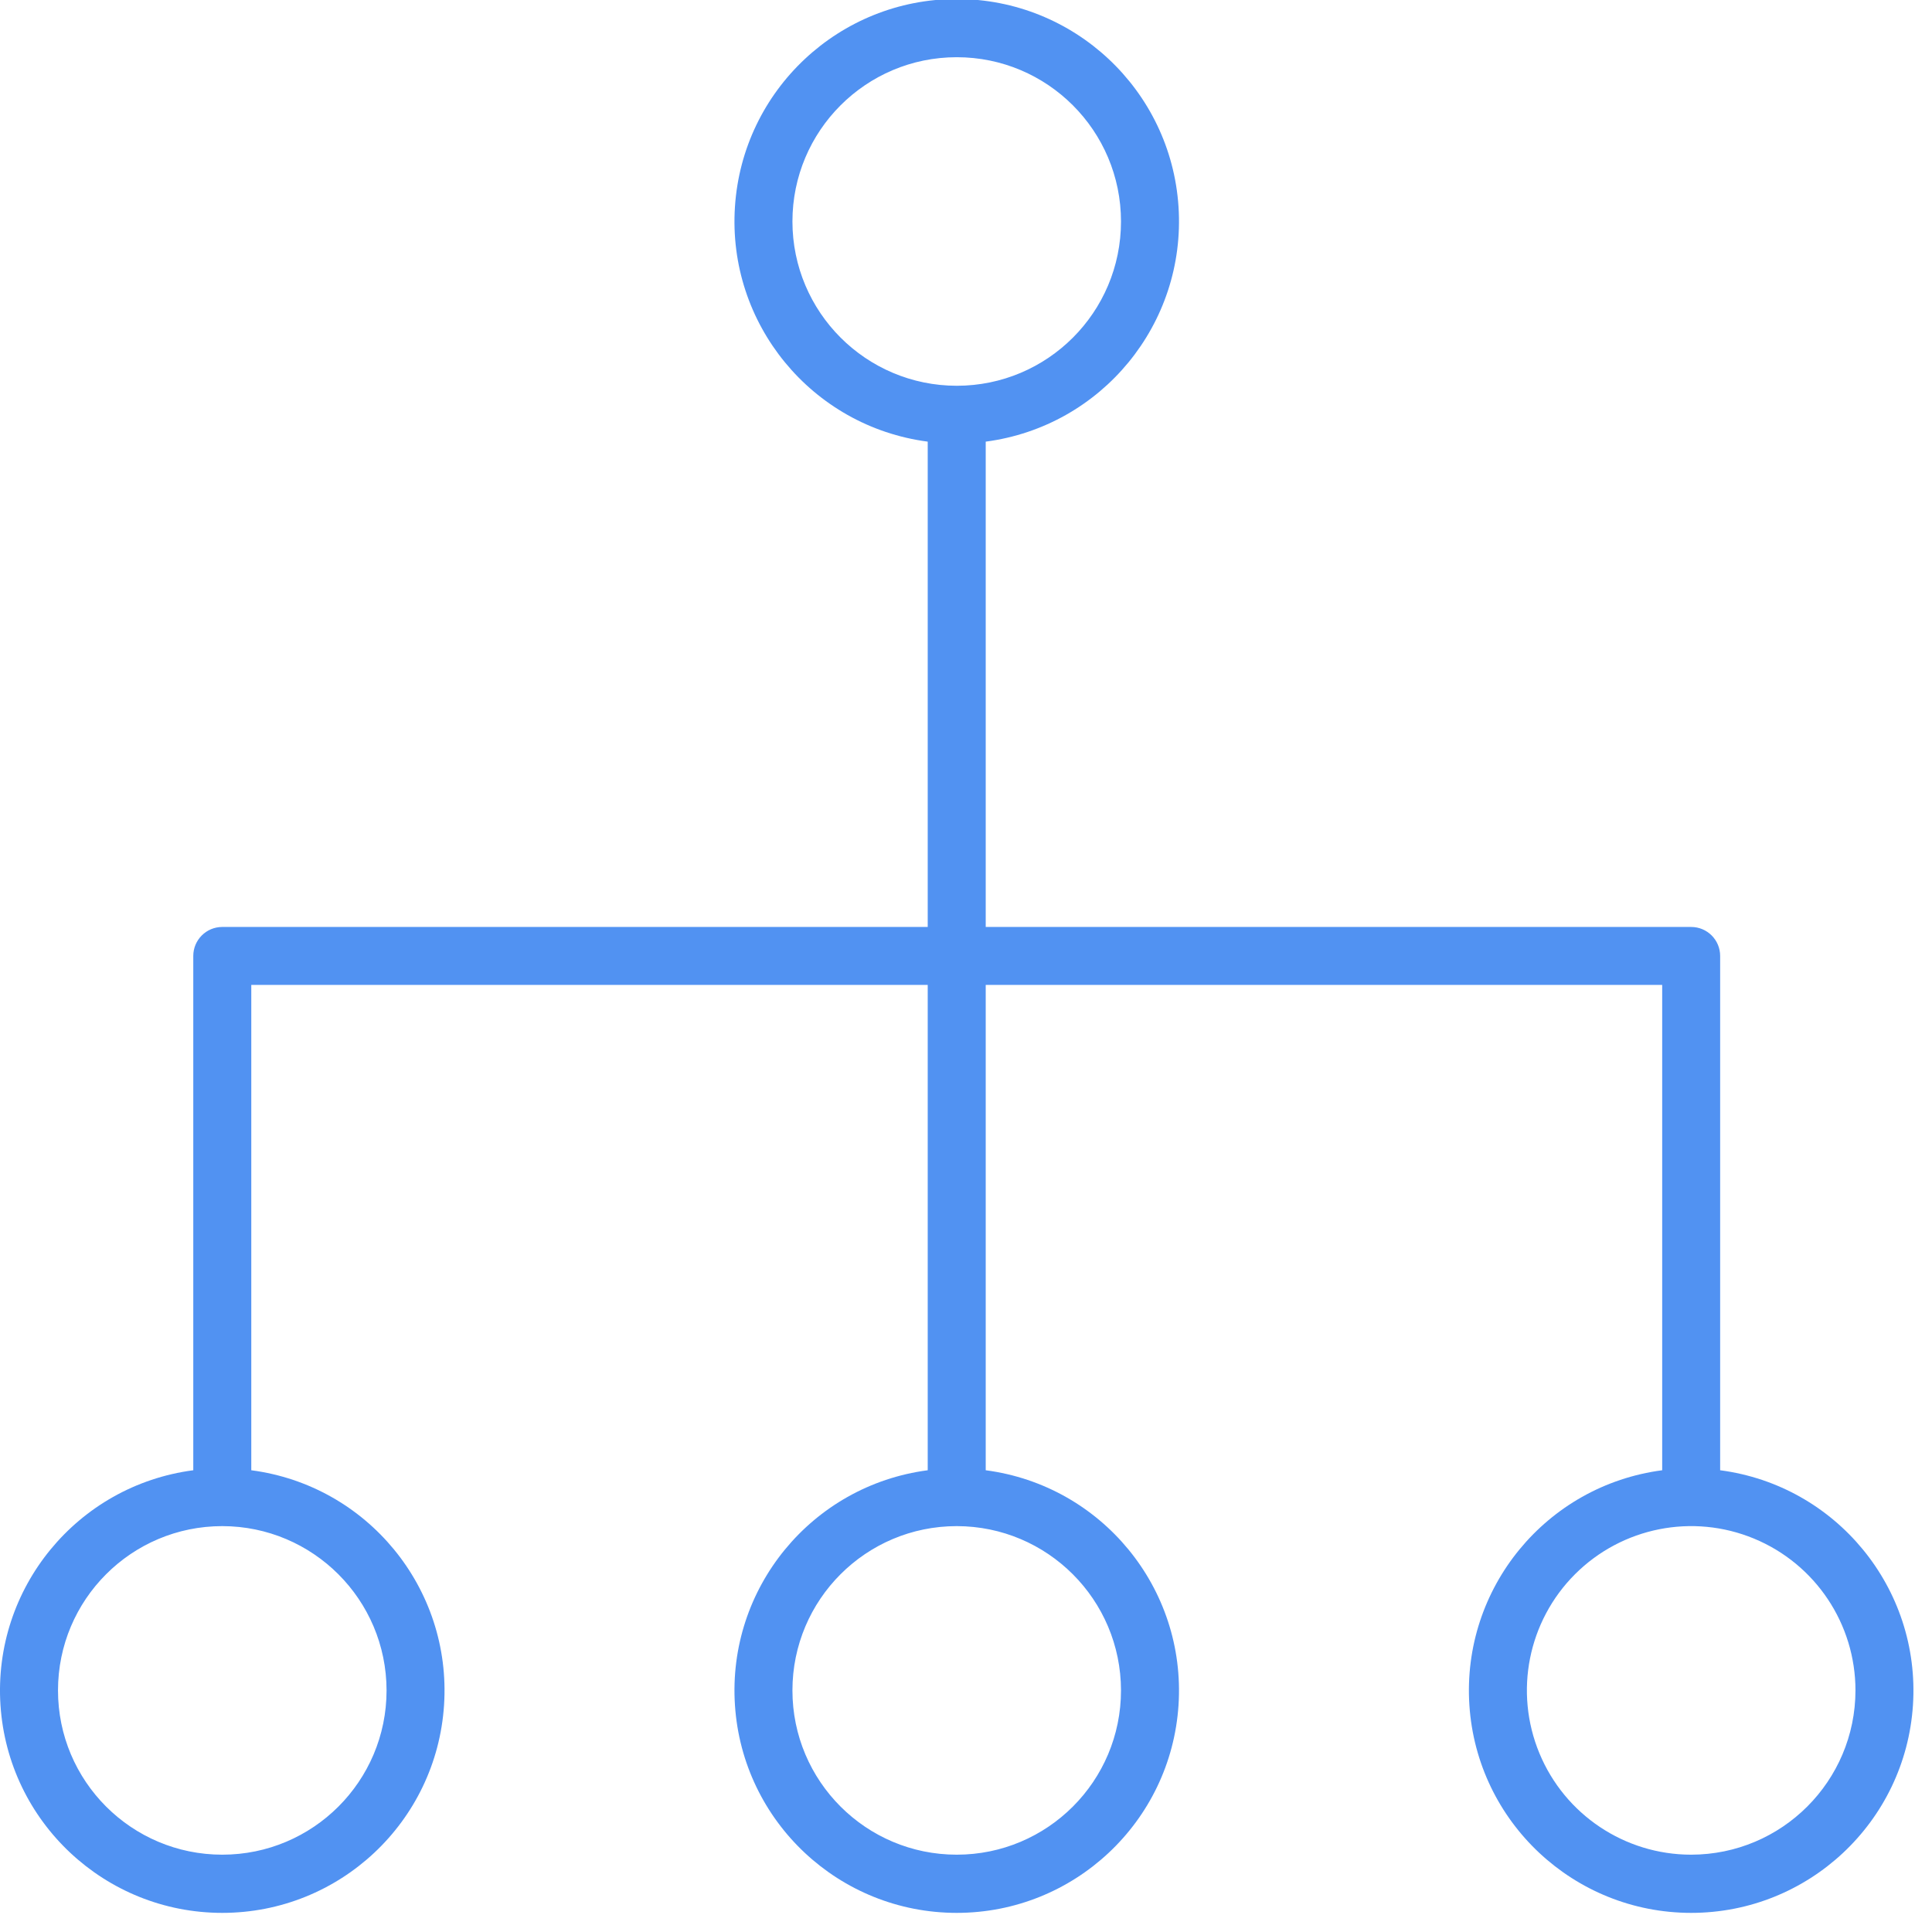 <?xml version="1.0" encoding="UTF-8"?>
<svg width="49px" height="49px" viewBox="0 0 49 49" version="1.1" xmlns="http://www.w3.org/2000/svg" xmlns:xlink="http://www.w3.org/1999/xlink">
    <!-- Generator: Sketch 58 (84663) - https://sketch.com -->
    <title>governance</title>
    <desc>Created with Sketch.</desc>
    <g id="new_version" stroke="none" stroke-width="1" fill="none" fill-rule="evenodd">
        <g id="Homepage_final-Copy-4" transform="translate(-570, -1250)" fill="#5192f2" fill-rule="nonzero">
            <g id="governance" transform="translate(570, 1249)">
                <path d="M43.627,38.289 L43.627,25.245 C43.627,24.839 43.298,24.51 42.892,24.51 L25,24.51 L25,12.201 C27.945,11.814 30.084,9.208 29.89,6.244 C29.696,3.28 27.235,0.975 24.265,0.975 C21.294,0.975 18.834,3.28 18.64,6.244 C18.445,9.208 20.584,11.814 23.529,12.201 L23.529,24.51 L5.637,24.51 C5.231,24.51 4.902,24.839 4.902,25.245 L4.902,38.289 C1.957,38.676 -0.182,41.282 0.012,44.246 C0.206,47.21 2.667,49.515 5.637,49.515 C8.608,49.515 11.068,47.21 11.262,44.246 C11.457,41.282 9.318,38.676 6.373,38.289 L6.373,25.98 L23.529,25.98 L23.529,38.289 C20.584,38.676 18.445,41.282 18.64,44.246 C18.834,47.21 21.294,49.515 24.265,49.515 C27.235,49.515 29.696,47.21 29.89,44.246 C30.084,41.282 27.945,38.676 25,38.289 L25,25.98 L42.157,25.98 L42.157,38.289 C39.212,38.676 37.073,41.282 37.267,44.246 C37.461,47.21 39.922,49.515 42.892,49.515 C45.862,49.515 48.323,47.21 48.517,44.246 C48.711,41.282 46.572,38.676 43.627,38.289 Z M20.098,6.618 C20.098,4.316 21.964,2.451 24.265,2.451 C26.566,2.451 28.431,4.316 28.431,6.618 C28.431,8.919 26.566,10.784 24.265,10.784 C21.965,10.782 20.1,8.918 20.098,6.618 Z M9.804,43.873 C9.804,46.174 7.938,48.039 5.637,48.039 C3.336,48.039 1.471,46.174 1.471,43.873 C1.471,41.571 3.336,39.706 5.637,39.706 C7.937,39.708 9.802,41.572 9.804,43.873 Z M28.431,43.873 C28.431,46.174 26.566,48.039 24.265,48.039 C21.964,48.039 20.098,46.174 20.098,43.873 C20.098,41.571 21.964,39.706 24.265,39.706 C26.565,39.708 28.429,41.572 28.431,43.873 Z M42.892,48.039 C41.207,48.039 39.688,47.024 39.043,45.467 C38.398,43.91 38.754,42.118 39.946,40.926 C41.138,39.735 42.93,39.378 44.487,40.023 C46.044,40.668 47.059,42.187 47.059,43.873 C47.056,46.173 45.192,48.037 42.892,48.039 Z" id="Shape"></path>
            </g>
        </g>
    </g>
</svg>